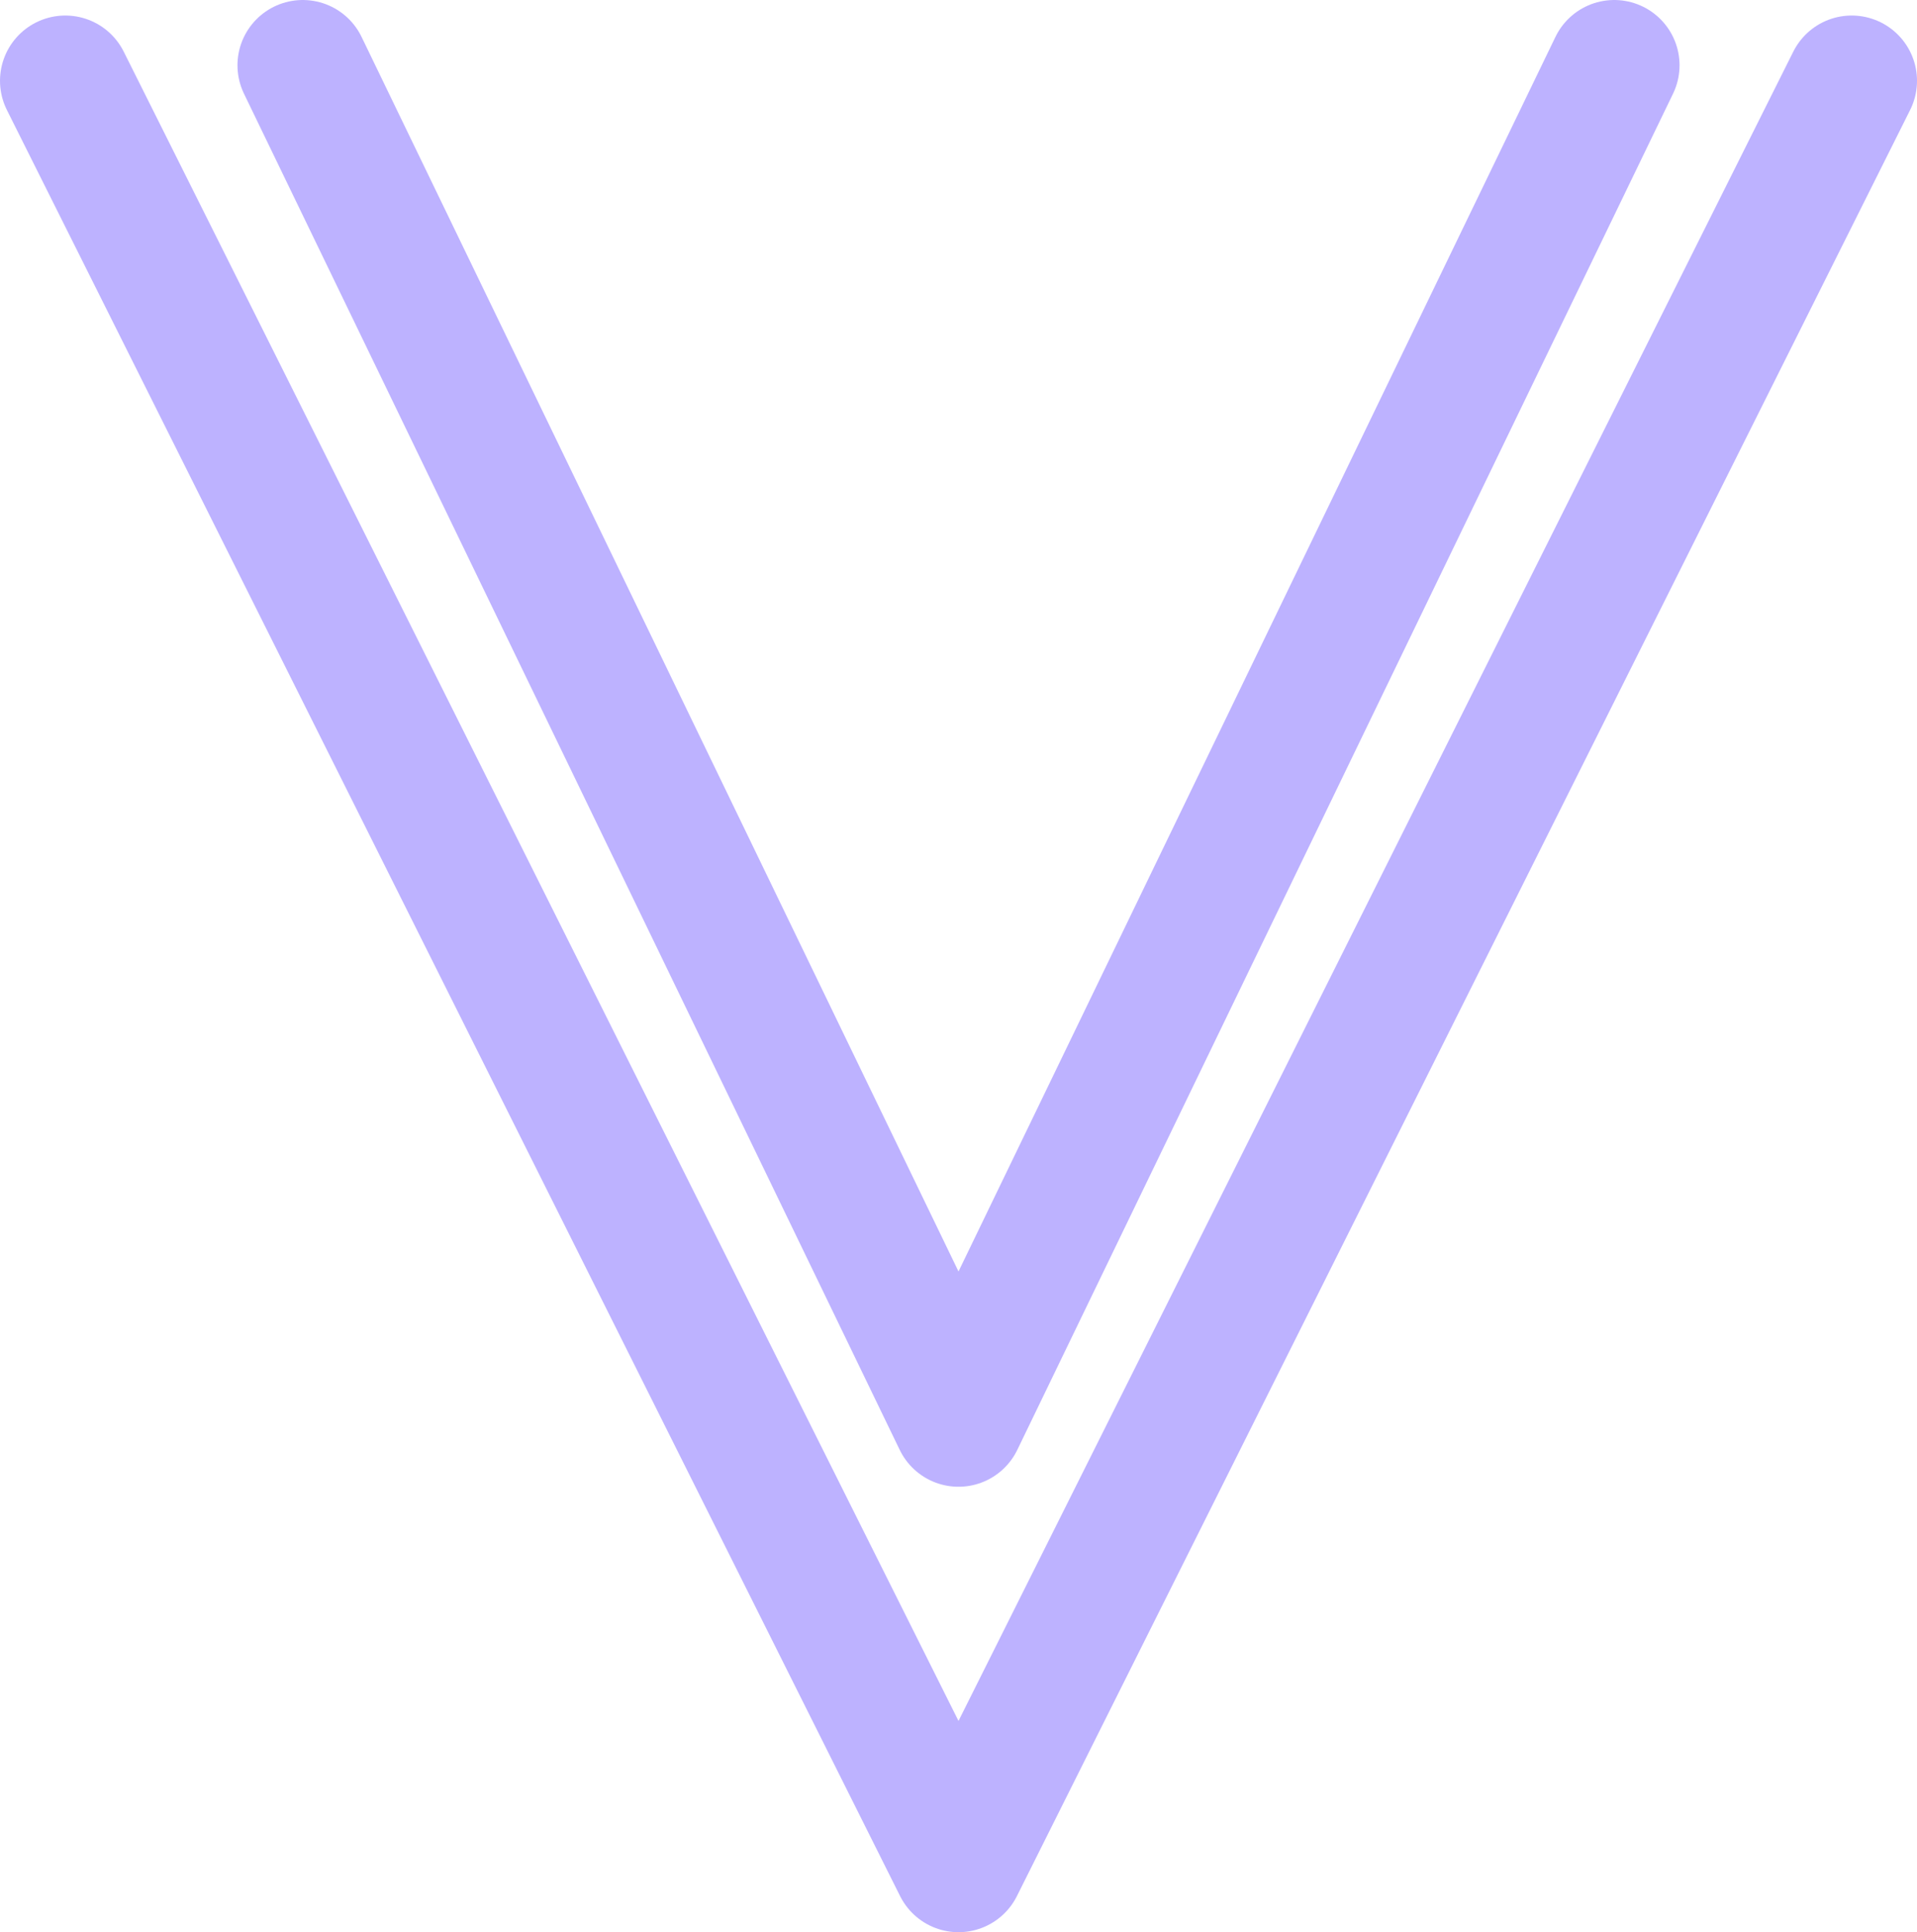 <?xml version="1.0" encoding="UTF-8" standalone="no"?>
<!-- Created with Inkscape (http://www.inkscape.org/) -->

<svg
   width="155.353mm"
   height="156.612mm"
   viewBox="0 0 155.353 156.612"
   version="1.1"
   id="svg5"
   xml:space="preserve"
   xmlns="http://www.w3.org/2000/svg"
   xmlns:svg="http://www.w3.org/2000/svg"><defs
     id="defs2" /><g
     id="layer1"
     transform="translate(-189.136,2444.745)"><g
       id="g66"
       style="stroke:#bdb2ff;stroke-opacity:1"><path
         style="fill:none;fill-opacity:1;stroke:#bdb2ff;stroke-width:10.583;stroke-linecap:round;stroke-linejoin:round;stroke-dasharray:none;stroke-opacity:1"
         d="m 194.428,-2438.195 72.385,144.77 72.385,-144.77"
         id="path64" /><path
         style="fill:none;fill-opacity:1;stroke:#bdb2ff;stroke-width:10.583;stroke-linecap:round;stroke-linejoin:round;stroke-dasharray:none;stroke-opacity:1"
         d="m 213.672,-2439.453 53.141,109.924 53.141,-109.924"
         id="path66" /></g></g></svg>
